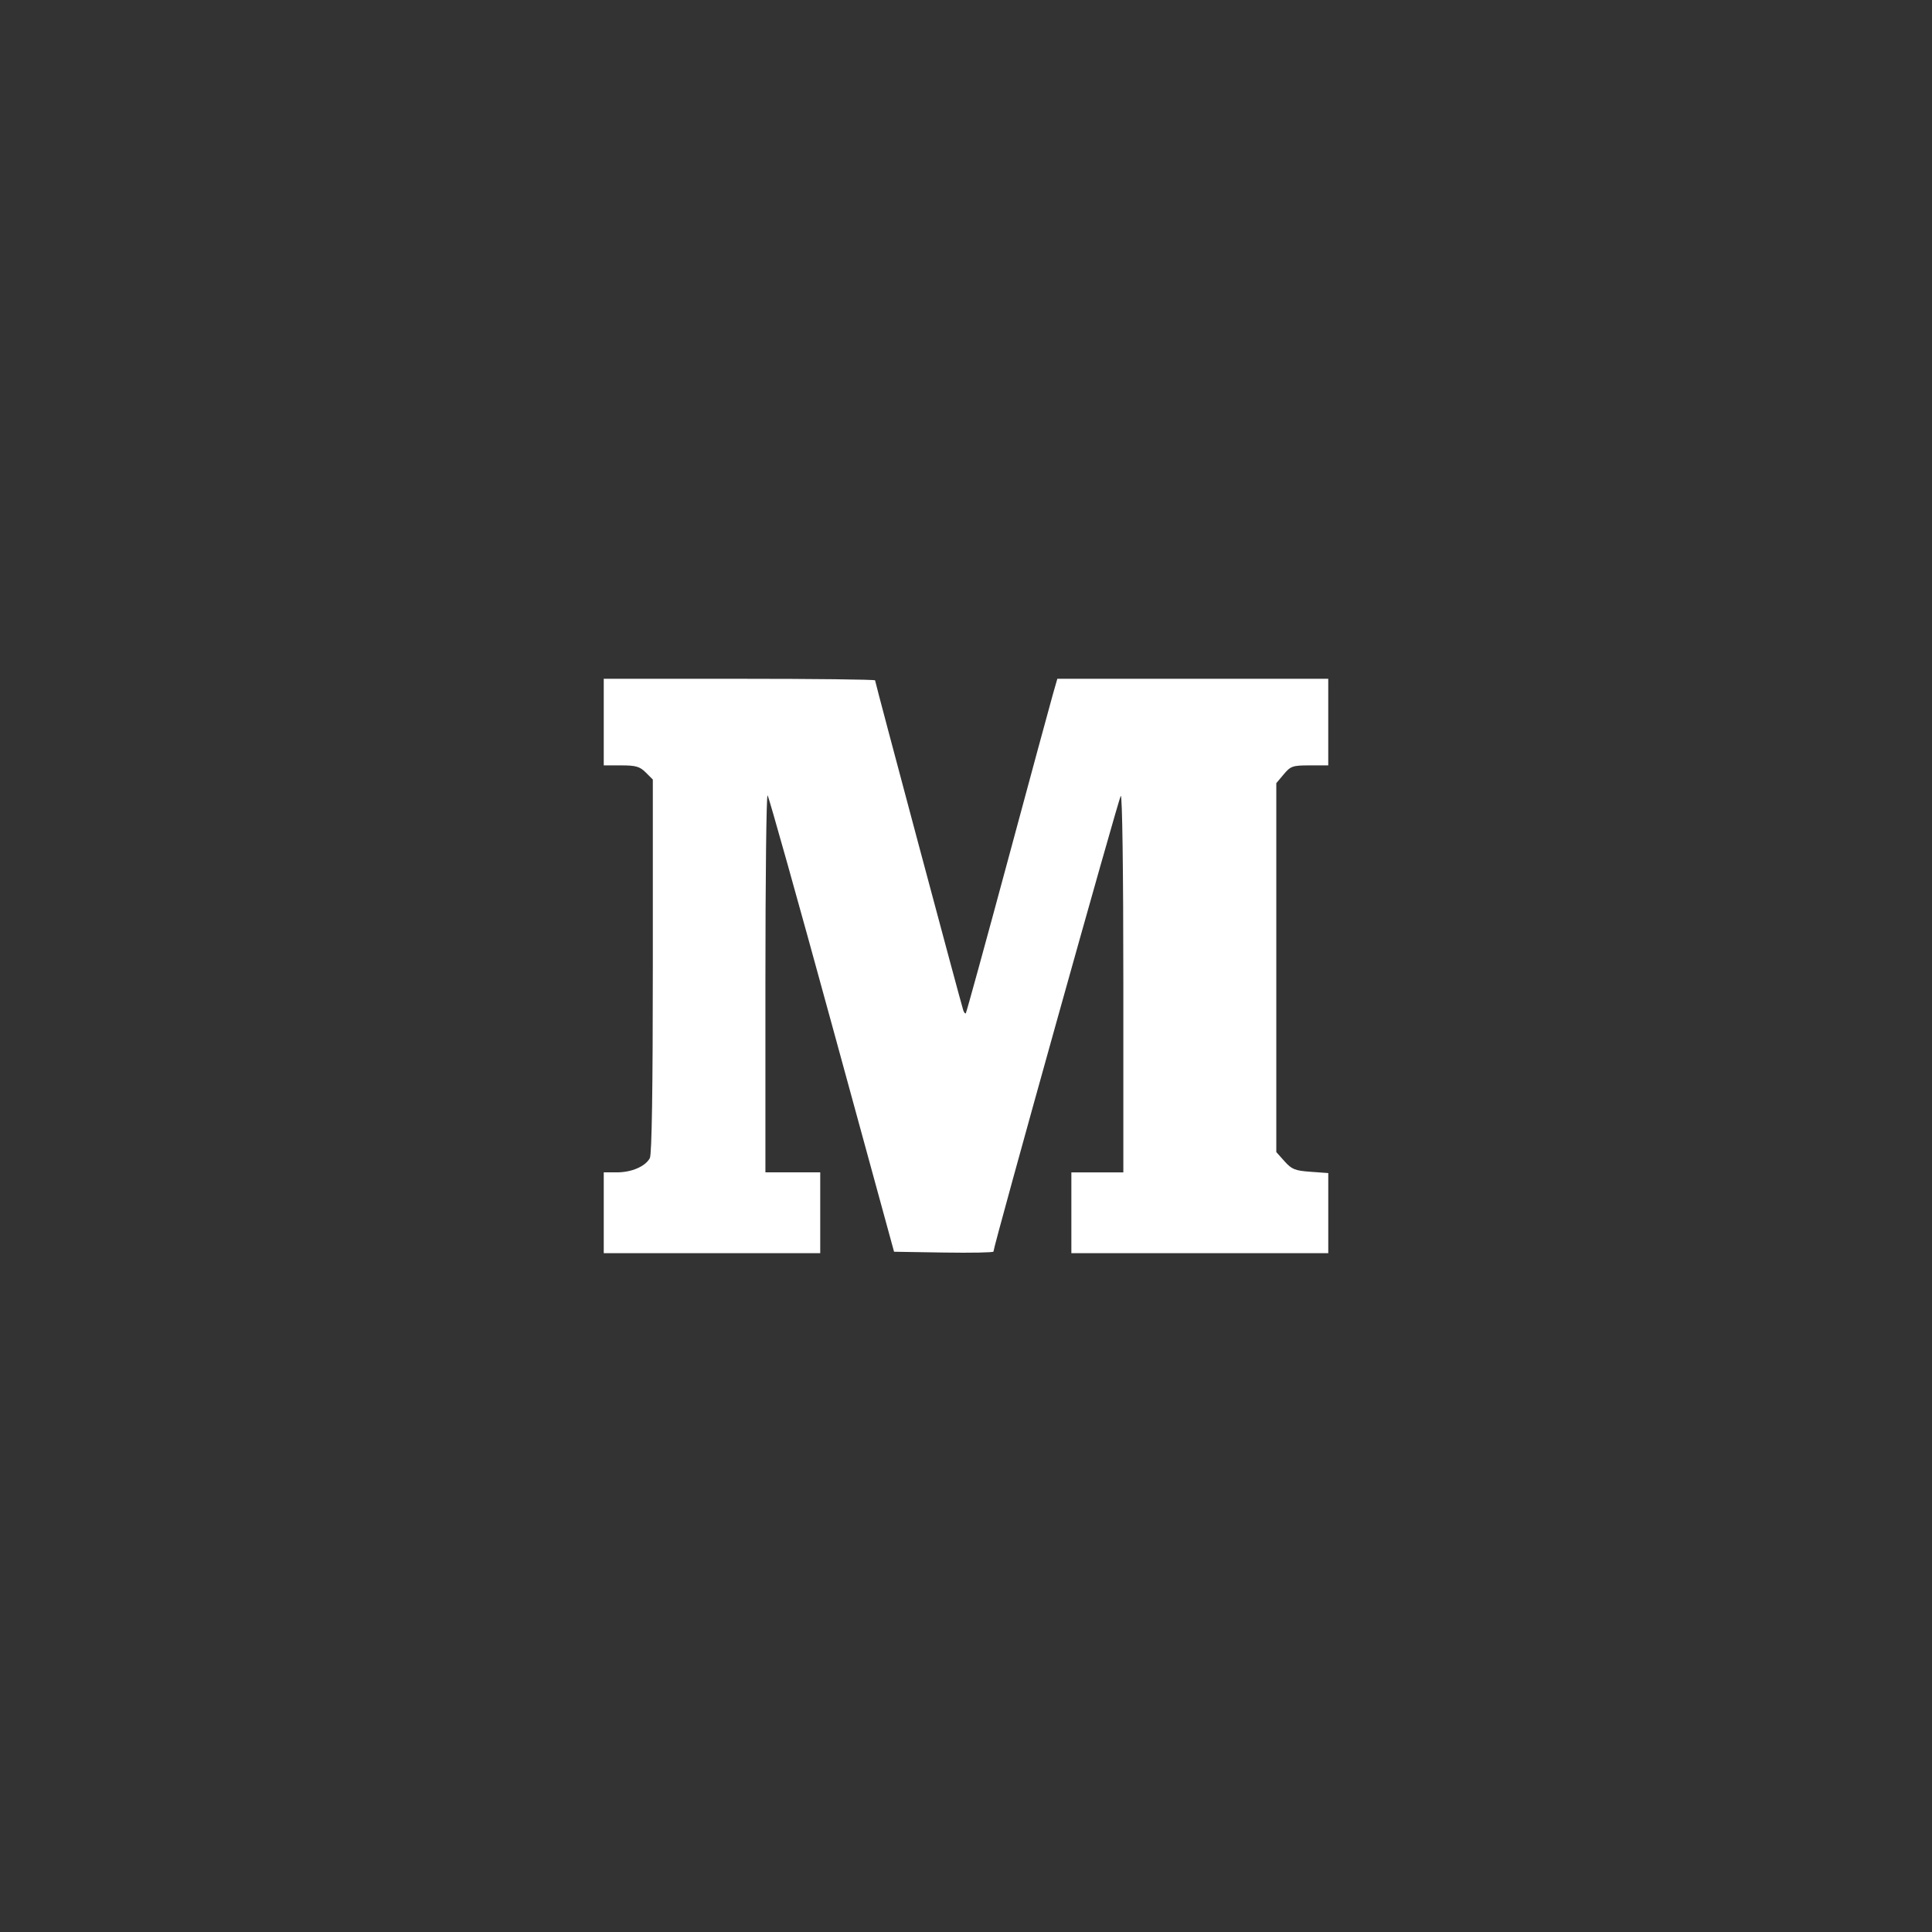 <?xml version="1.0" encoding="UTF-8" standalone="no"?>
<!-- Created with Inkscape (http://www.inkscape.org/) -->

<svg
   xmlns:dc="http://purl.org/dc/elements/1.1/"
   xmlns:cc="http://creativecommons.org/ns#"
   xmlns:rdf="http://www.w3.org/1999/02/22-rdf-syntax-ns#"
   xmlns:svg="http://www.w3.org/2000/svg"
   xmlns="http://www.w3.org/2000/svg"
   xmlns:sodipodi="http://sodipodi.sourceforge.net/DTD/sodipodi-0.dtd"
   xmlns:inkscape="http://www.inkscape.org/namespaces/inkscape"
   width="80"
   height="80"
   viewBox="0 0 80 80"
   id="svg8187"
   version="1.1"
   inkscape:version="0.91 r"
   sodipodi:docname="icon-md.svg">
  <rect x="0" y="0" width="80" height="80" fill="#333333" stroke="none"/>
  <defs
     id="defs8189" />
  <sodipodi:namedview
     id="base"
     pagecolor="#ffffff"
     bordercolor="#666666"
     borderopacity="1.0"
     inkscape:pageopacity="0.0"
     inkscape:pageshadow="2"
     inkscape:zoom="1.4"
     inkscape:cx="-45.090857"
     inkscape:cy="176.45109"
     inkscape:document-units="px"
     inkscape:current-layer="layer1"
     showgrid="false"
     units="px"
     inkscape:window-width="1366"
     inkscape:window-height="744"
     inkscape:window-x="0"
     inkscape:window-y="24"
     inkscape:window-maximized="1" />
  <g
     inkscape:label="Layer 1"
     inkscape:groupmode="layer"
     id="layer1"
     transform="translate(0,-972.362)">
    <g
       id="g9380">
      <rect
         style="opacity:1;fill:none;fill-opacity:1;stroke:none;stroke-width:1.7;stroke-linecap:round;stroke-miterlimit:4;stroke-dasharray:none;stroke-dashoffset:0;stroke-opacity:1"
         id="rect4773-7-9-2-4"
         width="80"
         height="80"
         x="0"
         y="972.362" />
      <path
         inkscape:connector-curvature="0"
         id="rect8012"
         d="m 25,1000.469 0,1.793 0,1.793 0.723,0 c 0.608,0 0.769,0.047 1.016,0.293 l 0.293,0.293 0,7.723 c 0,5.068 -0.042,7.801 -0.123,7.952 -0.184,0.344 -0.754,0.591 -1.365,0.591 l -0.544,0 0,1.673 0,1.673 4.482,0 4.482,0 0,-1.673 0,-1.673 -1.135,0 -1.135,0 0,-7.849 c 0,-4.317 0.04,-7.809 0.09,-7.761 0.049,0.048 1.248,4.319 2.663,9.492 l 2.574,9.405 2.058,0.033 c 1.132,0.018 2.058,0 2.058,-0.04 0,-0.222 5.184,-18.776 5.272,-18.871 0.062,-0.066 0.106,3.154 0.106,7.739 l 0,7.853 -1.076,0 -1.076,0 0,1.673 0,1.673 5.319,0 5.319,0 0,-1.659 0,-1.659 -0.735,-0.053 c -0.643,-0.046 -0.778,-0.101 -1.076,-0.434 l -0.341,-0.382 0,-7.638 0,-7.638 0.309,-0.368 c 0.286,-0.34 0.367,-0.368 1.076,-0.368 l 0.766,0 0,-1.793 0,-1.793 -5.609,0 -5.609,0 -0.18,0.627 c -0.099,0.345 -0.942,3.451 -1.872,6.902 -0.931,3.451 -1.713,6.296 -1.738,6.322 -0.025,0.026 -0.072,-0.028 -0.104,-0.119 -0.086,-0.246 -3.653,-13.591 -3.653,-13.667 0,-0.036 -2.528,-0.065 -5.618,-0.065 l -5.618,0 z"
         style="opacity:1;fill:#ffffff;fill-opacity:1;stroke:none;stroke-width:1.7;stroke-linecap:round;stroke-miterlimit:4;stroke-dasharray:none;stroke-dashoffset:0;stroke-opacity:1" />
    </g>
  </g>
</svg>
